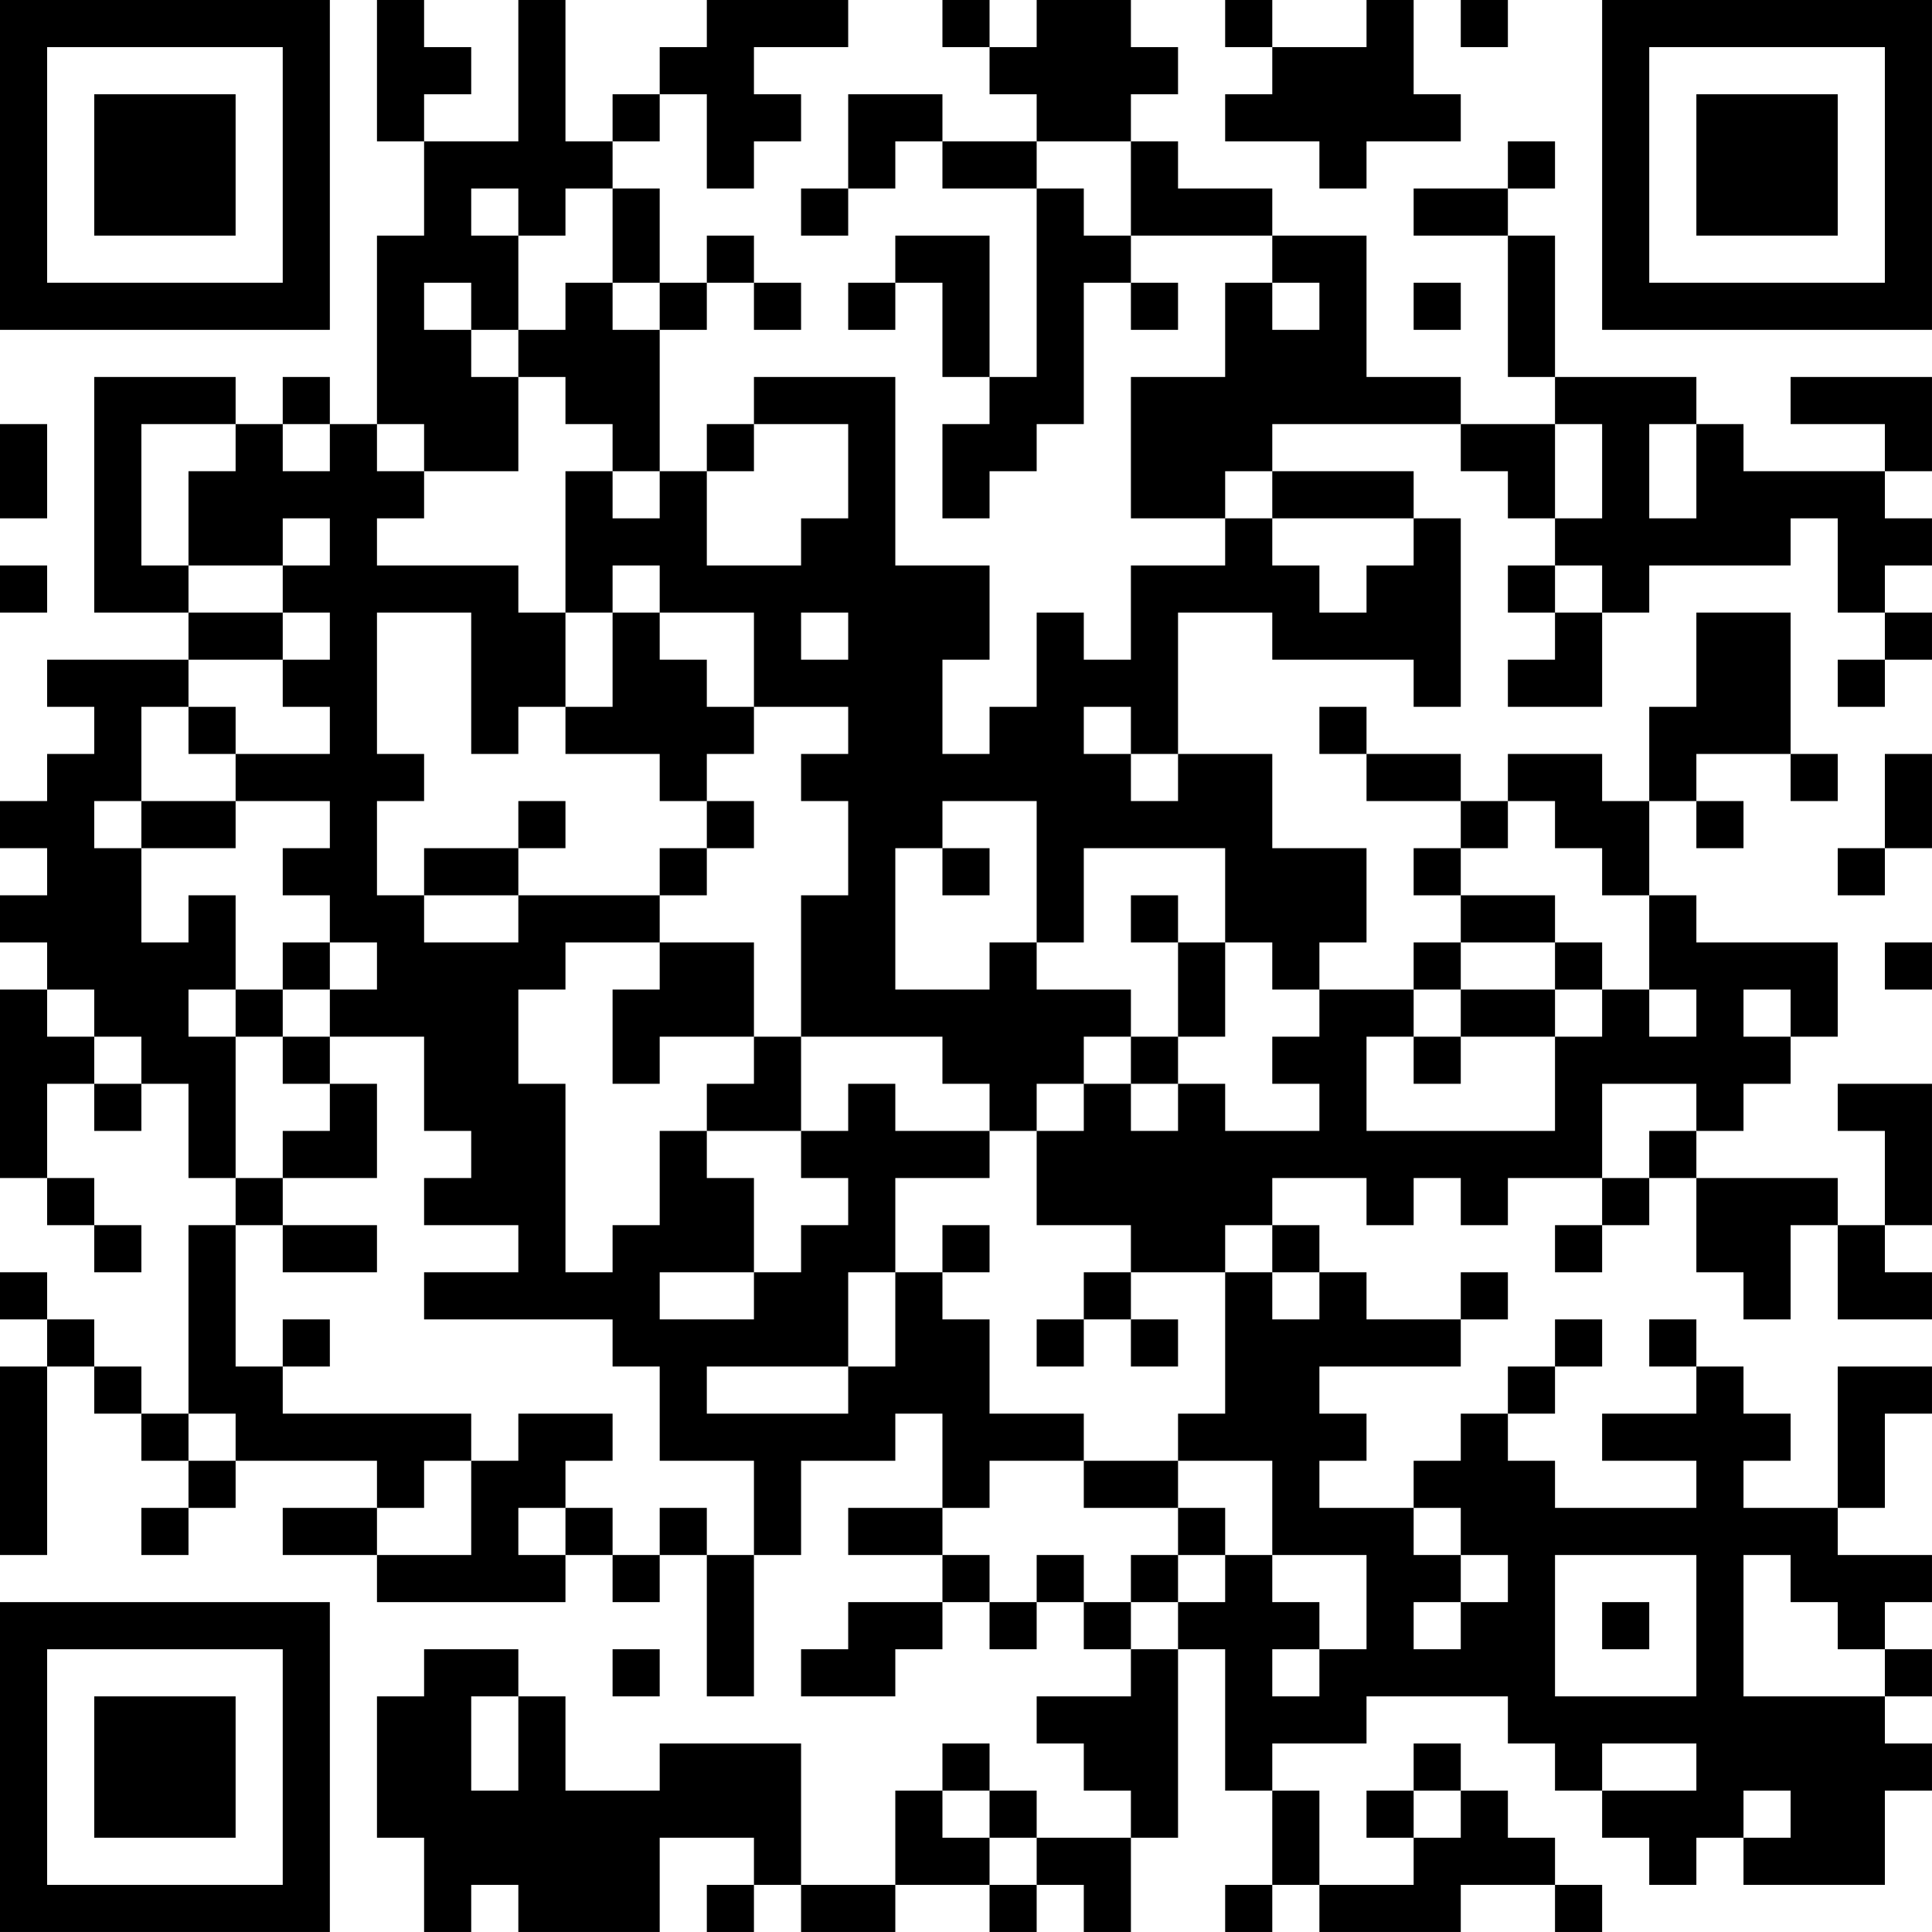 <?xml version="1.0" encoding="UTF-8"?>
<svg xmlns="http://www.w3.org/2000/svg" version="1.1" width="200" height="200" viewBox="0 0 200 200"><rect x="0" y="0" width="200" height="200" fill="#ffffff"/><g transform="scale(4.878)"><g transform="translate(0,0)"><path fill-rule="evenodd" d="M8 0L8 3L9 3L9 5L8 5L8 9L7 9L7 8L6 8L6 9L5 9L5 8L2 8L2 13L4 13L4 14L1 14L1 15L2 15L2 16L1 16L1 17L0 17L0 18L1 18L1 19L0 19L0 20L1 20L1 21L0 21L0 25L1 25L1 26L2 26L2 27L3 27L3 26L2 26L2 25L1 25L1 23L2 23L2 24L3 24L3 23L4 23L4 25L5 25L5 26L4 26L4 30L3 30L3 29L2 29L2 28L1 28L1 27L0 27L0 28L1 28L1 29L0 29L0 33L1 33L1 29L2 29L2 30L3 30L3 31L4 31L4 32L3 32L3 33L4 33L4 32L5 32L5 31L8 31L8 32L6 32L6 33L8 33L8 34L12 34L12 33L13 33L13 34L14 34L14 33L15 33L15 36L16 36L16 33L17 33L17 31L19 31L19 30L20 30L20 32L18 32L18 33L20 33L20 34L18 34L18 35L17 35L17 36L19 36L19 35L20 35L20 34L21 34L21 35L22 35L22 34L23 34L23 35L24 35L24 36L22 36L22 37L23 37L23 38L24 38L24 39L22 39L22 38L21 38L21 37L20 37L20 38L19 38L19 40L17 40L17 37L14 37L14 38L12 38L12 36L11 36L11 35L9 35L9 36L8 36L8 39L9 39L9 41L10 41L10 40L11 40L11 41L14 41L14 39L16 39L16 40L15 40L15 41L16 41L16 40L17 40L17 41L19 41L19 40L21 40L21 41L22 41L22 40L23 40L23 41L24 41L24 39L25 39L25 35L26 35L26 38L27 38L27 40L26 40L26 41L27 41L27 40L28 40L28 41L31 41L31 40L33 40L33 41L34 41L34 40L33 40L33 39L32 39L32 38L31 38L31 37L30 37L30 38L29 38L29 39L30 39L30 40L28 40L28 38L27 38L27 37L29 37L29 36L32 36L32 37L33 37L33 38L34 38L34 39L35 39L35 40L36 40L36 39L37 39L37 40L40 40L40 38L41 38L41 37L40 37L40 36L41 36L41 35L40 35L40 34L41 34L41 33L39 33L39 32L40 32L40 30L41 30L41 29L39 29L39 32L37 32L37 31L38 31L38 30L37 30L37 29L36 29L36 28L35 28L35 29L36 29L36 30L34 30L34 31L36 31L36 32L33 32L33 31L32 31L32 30L33 30L33 29L34 29L34 28L33 28L33 29L32 29L32 30L31 30L31 31L30 31L30 32L28 32L28 31L29 31L29 30L28 30L28 29L31 29L31 28L32 28L32 27L31 27L31 28L29 28L29 27L28 27L28 26L27 26L27 25L29 25L29 26L30 26L30 25L31 25L31 26L32 26L32 25L34 25L34 26L33 26L33 27L34 27L34 26L35 26L35 25L36 25L36 27L37 27L37 28L38 28L38 26L39 26L39 28L41 28L41 27L40 27L40 26L41 26L41 23L39 23L39 24L40 24L40 26L39 26L39 25L36 25L36 24L37 24L37 23L38 23L38 22L39 22L39 20L36 20L36 19L35 19L35 17L36 17L36 18L37 18L37 17L36 17L36 16L38 16L38 17L39 17L39 16L38 16L38 13L36 13L36 15L35 15L35 17L34 17L34 16L32 16L32 17L31 17L31 16L29 16L29 15L28 15L28 16L29 16L29 17L31 17L31 18L30 18L30 19L31 19L31 20L30 20L30 21L28 21L28 20L29 20L29 18L27 18L27 16L25 16L25 13L27 13L27 14L30 14L30 15L31 15L31 11L30 11L30 10L27 10L27 9L31 9L31 10L32 10L32 11L33 11L33 12L32 12L32 13L33 13L33 14L32 14L32 15L34 15L34 13L35 13L35 12L38 12L38 11L39 11L39 13L40 13L40 14L39 14L39 15L40 15L40 14L41 14L41 13L40 13L40 12L41 12L41 11L40 11L40 10L41 10L41 8L38 8L38 9L40 9L40 10L37 10L37 9L36 9L36 8L33 8L33 5L32 5L32 4L33 4L33 3L32 3L32 4L30 4L30 5L32 5L32 8L33 8L33 9L31 9L31 8L29 8L29 5L27 5L27 4L25 4L25 3L24 3L24 2L25 2L25 1L24 1L24 0L22 0L22 1L21 1L21 0L20 0L20 1L21 1L21 2L22 2L22 3L20 3L20 2L18 2L18 4L17 4L17 5L18 5L18 4L19 4L19 3L20 3L20 4L22 4L22 8L21 8L21 5L19 5L19 6L18 6L18 7L19 7L19 6L20 6L20 8L21 8L21 9L20 9L20 11L21 11L21 10L22 10L22 9L23 9L23 6L24 6L24 7L25 7L25 6L24 6L24 5L27 5L27 6L26 6L26 8L24 8L24 11L26 11L26 12L24 12L24 14L23 14L23 13L22 13L22 15L21 15L21 16L20 16L20 14L21 14L21 12L19 12L19 8L16 8L16 9L15 9L15 10L14 10L14 7L15 7L15 6L16 6L16 7L17 7L17 6L16 6L16 5L15 5L15 6L14 6L14 4L13 4L13 3L14 3L14 2L15 2L15 4L16 4L16 3L17 3L17 2L16 2L16 1L18 1L18 0L15 0L15 1L14 1L14 2L13 2L13 3L12 3L12 0L11 0L11 3L9 3L9 2L10 2L10 1L9 1L9 0ZM26 0L26 1L27 1L27 2L26 2L26 3L28 3L28 4L29 4L29 3L31 3L31 2L30 2L30 0L29 0L29 1L27 1L27 0ZM31 0L31 1L32 1L32 0ZM22 3L22 4L23 4L23 5L24 5L24 3ZM10 4L10 5L11 5L11 7L10 7L10 6L9 6L9 7L10 7L10 8L11 8L11 10L9 10L9 9L8 9L8 10L9 10L9 11L8 11L8 12L11 12L11 13L12 13L12 15L11 15L11 16L10 16L10 13L8 13L8 16L9 16L9 17L8 17L8 19L9 19L9 20L11 20L11 19L14 19L14 20L12 20L12 21L11 21L11 23L12 23L12 27L13 27L13 26L14 26L14 24L15 24L15 25L16 25L16 27L14 27L14 28L16 28L16 27L17 27L17 26L18 26L18 25L17 25L17 24L18 24L18 23L19 23L19 24L21 24L21 25L19 25L19 27L18 27L18 29L15 29L15 30L18 30L18 29L19 29L19 27L20 27L20 28L21 28L21 30L23 30L23 31L21 31L21 32L20 32L20 33L21 33L21 34L22 34L22 33L23 33L23 34L24 34L24 35L25 35L25 34L26 34L26 33L27 33L27 34L28 34L28 35L27 35L27 36L28 36L28 35L29 35L29 33L27 33L27 31L25 31L25 30L26 30L26 27L27 27L27 28L28 28L28 27L27 27L27 26L26 26L26 27L24 27L24 26L22 26L22 24L23 24L23 23L24 23L24 24L25 24L25 23L26 23L26 24L28 24L28 23L27 23L27 22L28 22L28 21L27 21L27 20L26 20L26 18L23 18L23 20L22 20L22 17L20 17L20 18L19 18L19 21L21 21L21 20L22 20L22 21L24 21L24 22L23 22L23 23L22 23L22 24L21 24L21 23L20 23L20 22L17 22L17 19L18 19L18 17L17 17L17 16L18 16L18 15L16 15L16 13L14 13L14 12L13 12L13 13L12 13L12 10L13 10L13 11L14 11L14 10L13 10L13 9L12 9L12 8L11 8L11 7L12 7L12 6L13 6L13 7L14 7L14 6L13 6L13 4L12 4L12 5L11 5L11 4ZM27 6L27 7L28 7L28 6ZM30 6L30 7L31 7L31 6ZM0 9L0 11L1 11L1 9ZM3 9L3 12L4 12L4 13L6 13L6 14L4 14L4 15L3 15L3 17L2 17L2 18L3 18L3 20L4 20L4 19L5 19L5 21L4 21L4 22L5 22L5 25L6 25L6 26L5 26L5 29L6 29L6 30L10 30L10 31L9 31L9 32L8 32L8 33L10 33L10 31L11 31L11 30L13 30L13 31L12 31L12 32L11 32L11 33L12 33L12 32L13 32L13 33L14 33L14 32L15 32L15 33L16 33L16 31L14 31L14 29L13 29L13 28L9 28L9 27L11 27L11 26L9 26L9 25L10 25L10 24L9 24L9 22L7 22L7 21L8 21L8 20L7 20L7 19L6 19L6 18L7 18L7 17L5 17L5 16L7 16L7 15L6 15L6 14L7 14L7 13L6 13L6 12L7 12L7 11L6 11L6 12L4 12L4 10L5 10L5 9ZM6 9L6 10L7 10L7 9ZM16 9L16 10L15 10L15 12L17 12L17 11L18 11L18 9ZM33 9L33 11L34 11L34 9ZM35 9L35 11L36 11L36 9ZM26 10L26 11L27 11L27 12L28 12L28 13L29 13L29 12L30 12L30 11L27 11L27 10ZM0 12L0 13L1 13L1 12ZM33 12L33 13L34 13L34 12ZM13 13L13 15L12 15L12 16L14 16L14 17L15 17L15 18L14 18L14 19L15 19L15 18L16 18L16 17L15 17L15 16L16 16L16 15L15 15L15 14L14 14L14 13ZM17 13L17 14L18 14L18 13ZM4 15L4 16L5 16L5 15ZM23 15L23 16L24 16L24 17L25 17L25 16L24 16L24 15ZM40 16L40 18L39 18L39 19L40 19L40 18L41 18L41 16ZM3 17L3 18L5 18L5 17ZM11 17L11 18L9 18L9 19L11 19L11 18L12 18L12 17ZM32 17L32 18L31 18L31 19L33 19L33 20L31 20L31 21L30 21L30 22L29 22L29 24L33 24L33 22L34 22L34 21L35 21L35 22L36 22L36 21L35 21L35 19L34 19L34 18L33 18L33 17ZM20 18L20 19L21 19L21 18ZM24 19L24 20L25 20L25 22L24 22L24 23L25 23L25 22L26 22L26 20L25 20L25 19ZM6 20L6 21L5 21L5 22L6 22L6 23L7 23L7 24L6 24L6 25L8 25L8 23L7 23L7 22L6 22L6 21L7 21L7 20ZM14 20L14 21L13 21L13 23L14 23L14 22L16 22L16 23L15 23L15 24L17 24L17 22L16 22L16 20ZM33 20L33 21L31 21L31 22L30 22L30 23L31 23L31 22L33 22L33 21L34 21L34 20ZM40 20L40 21L41 21L41 20ZM1 21L1 22L2 22L2 23L3 23L3 22L2 22L2 21ZM37 21L37 22L38 22L38 21ZM34 23L34 25L35 25L35 24L36 24L36 23ZM6 26L6 27L8 27L8 26ZM20 26L20 27L21 27L21 26ZM23 27L23 28L22 28L22 29L23 29L23 28L24 28L24 29L25 29L25 28L24 28L24 27ZM6 28L6 29L7 29L7 28ZM4 30L4 31L5 31L5 30ZM23 31L23 32L25 32L25 33L24 33L24 34L25 34L25 33L26 33L26 32L25 32L25 31ZM30 32L30 33L31 33L31 34L30 34L30 35L31 35L31 34L32 34L32 33L31 33L31 32ZM33 33L33 36L36 36L36 33ZM37 33L37 36L40 36L40 35L39 35L39 34L38 34L38 33ZM34 34L34 35L35 35L35 34ZM13 35L13 36L14 36L14 35ZM10 36L10 38L11 38L11 36ZM34 37L34 38L36 38L36 37ZM20 38L20 39L21 39L21 40L22 40L22 39L21 39L21 38ZM30 38L30 39L31 39L31 38ZM37 38L37 39L38 39L38 38ZM0 0L0 7L7 7L7 0ZM1 1L1 6L6 6L6 1ZM2 2L2 5L5 5L5 2ZM34 0L34 7L41 7L41 0ZM35 1L35 6L40 6L40 1ZM36 2L36 5L39 5L39 2ZM0 34L0 41L7 41L7 34ZM1 35L1 40L6 40L6 35ZM2 36L2 39L5 39L5 36Z" fill="#000000"/></g></g></svg>
